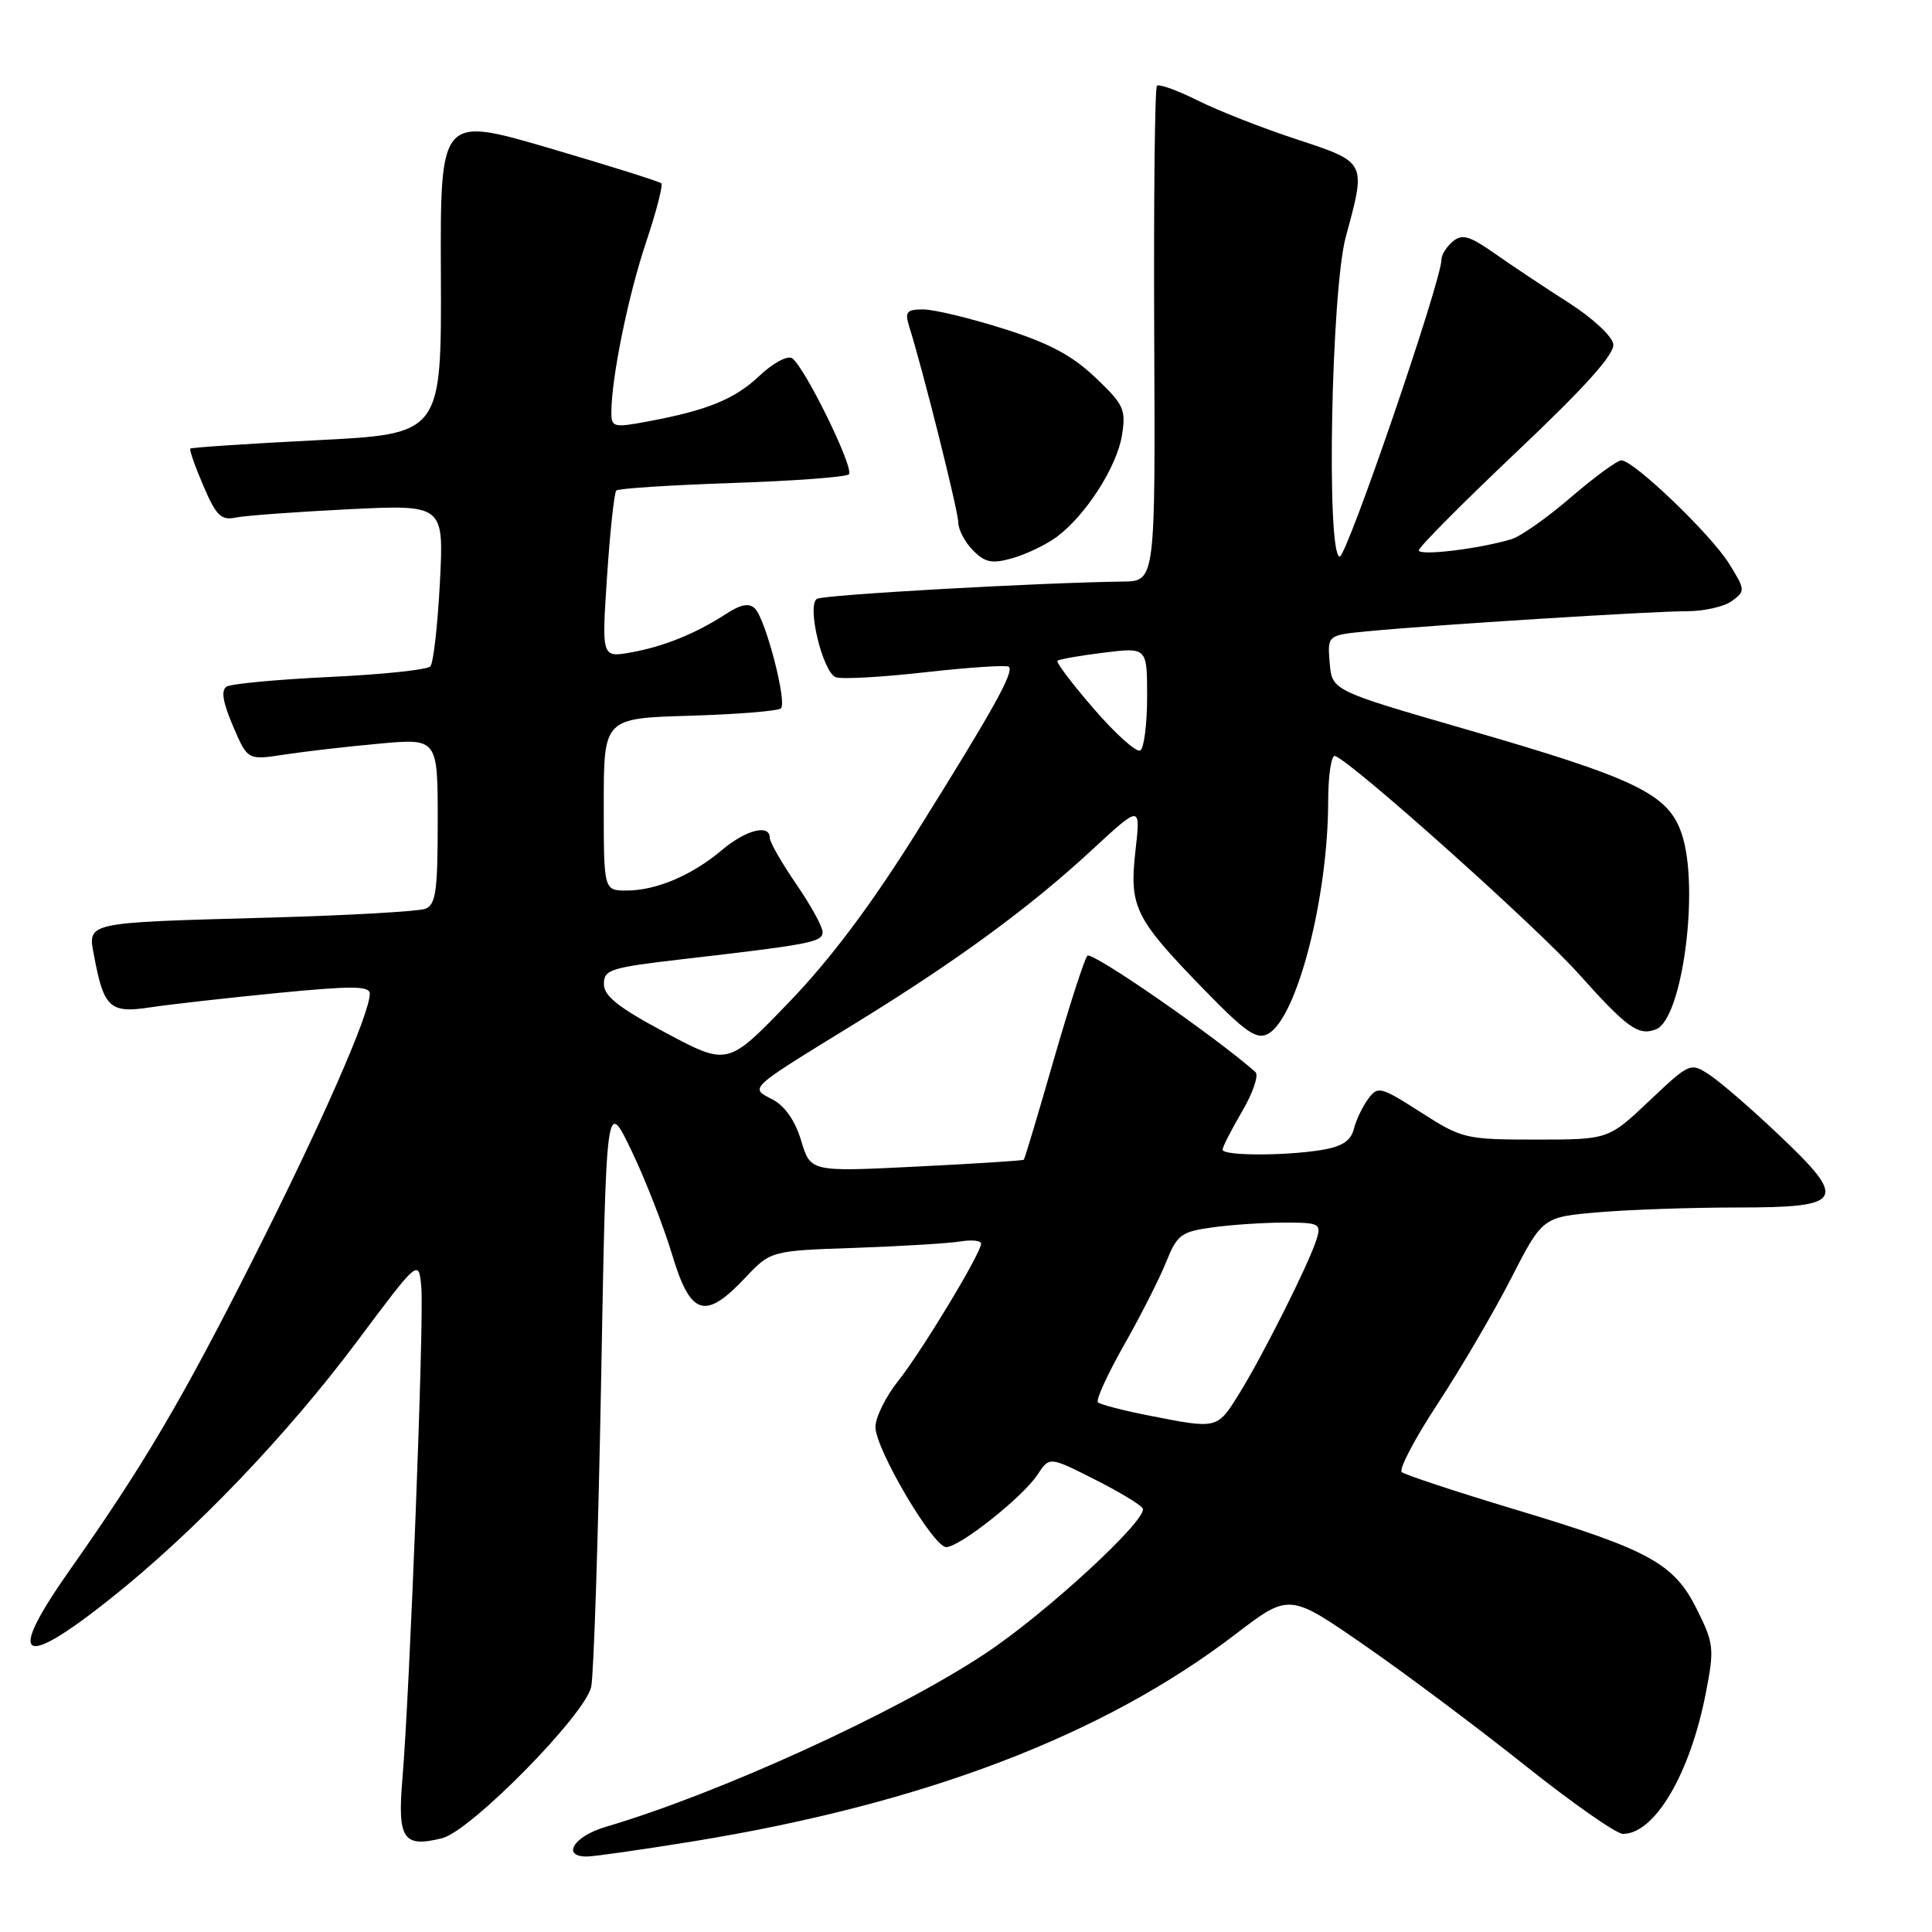 <?xml version="1.0" encoding="UTF-8" standalone="no"?>
<!DOCTYPE svg PUBLIC "-//W3C//DTD SVG 1.1//EN" "http://www.w3.org/Graphics/SVG/1.1/DTD/svg11.dtd" >
<svg xmlns="http://www.w3.org/2000/svg" xmlns:xlink="http://www.w3.org/1999/xlink" version="1.1" viewBox="0 0 256 256">
 <g >
 <path fill="currentColor"
d=" M 91.97 243.97 C 122.53 238.98 146.18 229.94 163.66 216.58 C 170.82 211.10 170.82 211.10 180.72 217.95 C 186.16 221.71 195.75 228.89 202.04 233.90 C 208.32 238.90 214.17 243.00 215.04 243.00 C 219.28 243.00 223.95 235.04 226.04 224.29 C 227.17 218.46 227.10 217.77 224.87 213.29 C 221.83 207.15 218.57 205.36 200.61 199.97 C 192.85 197.63 186.16 195.42 185.74 195.06 C 185.33 194.69 187.47 190.61 190.51 185.99 C 193.54 181.37 197.91 173.92 200.21 169.43 C 204.39 161.26 204.39 161.26 211.85 160.63 C 215.95 160.28 224.20 160.00 230.18 160.00 C 244.38 160.00 244.91 159.09 235.72 150.39 C 232.08 146.93 227.94 143.35 226.53 142.43 C 223.98 140.76 223.92 140.79 218.54 145.87 C 213.12 151.00 213.12 151.00 203.51 151.00 C 194.19 151.00 193.74 150.89 188.27 147.39 C 182.89 143.95 182.57 143.87 181.27 145.64 C 180.52 146.66 179.67 148.46 179.38 149.63 C 178.99 151.16 177.80 151.94 175.17 152.37 C 170.25 153.18 162.00 153.16 162.00 152.34 C 162.00 151.97 163.17 149.68 164.60 147.24 C 166.03 144.80 166.82 142.46 166.35 142.05 C 160.94 137.27 144.64 125.99 144.08 126.64 C 143.68 127.11 141.67 133.34 139.61 140.48 C 137.56 147.62 135.78 153.56 135.66 153.67 C 135.54 153.79 129.13 154.20 121.42 154.58 C 107.40 155.28 107.40 155.28 106.16 151.15 C 105.38 148.53 104.00 146.54 102.39 145.70 C 99.32 144.09 98.90 144.47 113.44 135.53 C 126.87 127.27 136.54 120.18 144.82 112.50 C 151.14 106.66 151.14 106.66 150.46 112.68 C 149.61 120.15 150.34 121.64 159.34 130.92 C 165.04 136.79 166.49 137.81 168.02 136.99 C 171.84 134.94 175.98 118.95 175.99 106.17 C 176.00 102.68 176.41 99.98 176.91 100.17 C 179.24 101.02 203.57 122.78 209.11 128.96 C 215.63 136.24 217.08 137.29 219.43 136.39 C 222.93 135.04 225.23 117.61 222.84 110.50 C 221.06 105.20 216.90 103.18 194.19 96.62 C 176.50 91.50 176.50 91.50 176.19 87.83 C 175.89 84.16 175.89 84.16 181.19 83.65 C 189.85 82.81 219.17 80.97 223.56 80.99 C 225.79 80.99 228.45 80.39 229.48 79.64 C 231.28 78.32 231.27 78.17 229.12 74.70 C 226.74 70.84 216.48 61.00 214.84 61.00 C 214.29 61.00 211.29 63.20 208.17 65.88 C 205.05 68.57 201.51 71.07 200.29 71.44 C 196.07 72.72 188.00 73.70 188.00 72.92 C 188.00 72.50 193.86 66.60 201.02 59.82 C 210.04 51.28 213.96 46.92 213.77 45.60 C 213.62 44.54 210.98 42.10 207.84 40.10 C 204.73 38.12 200.35 35.20 198.10 33.62 C 194.73 31.25 193.75 30.96 192.51 31.99 C 191.68 32.68 191.00 33.76 191.00 34.39 C 191.00 37.22 178.39 74.00 177.50 73.76 C 175.72 73.29 176.40 38.47 178.33 31.36 C 181.04 21.38 181.12 21.53 171.75 18.44 C 167.21 16.95 161.32 14.63 158.65 13.29 C 155.98 11.96 153.58 11.09 153.30 11.37 C 153.02 11.64 152.86 26.52 152.94 44.43 C 153.09 77.00 153.09 77.00 148.80 77.06 C 137.51 77.21 109.12 78.81 108.25 79.35 C 106.87 80.20 109.01 89.07 110.75 89.74 C 111.51 90.02 116.87 89.73 122.67 89.07 C 128.47 88.42 133.43 88.10 133.68 88.35 C 134.39 89.05 131.60 94.06 121.63 110.00 C 115.42 119.94 110.02 127.13 104.49 132.86 C 96.43 141.23 96.43 141.23 88.23 136.86 C 82.00 133.54 80.03 132.00 80.02 130.40 C 80.00 128.49 80.88 128.21 90.25 127.12 C 107.48 125.13 109.00 124.83 109.00 123.50 C 109.00 122.80 107.42 119.93 105.50 117.14 C 103.58 114.34 102.00 111.59 102.00 111.02 C 102.00 109.15 98.83 109.96 95.64 112.65 C 91.69 115.99 86.94 118.00 83.03 118.00 C 80.00 118.00 80.00 118.00 80.00 106.59 C 80.00 95.17 80.00 95.17 91.42 94.84 C 97.70 94.65 103.13 94.21 103.48 93.86 C 104.31 93.03 101.45 82.05 100.04 80.64 C 99.27 79.87 98.18 80.07 96.23 81.33 C 92.20 83.95 87.99 85.66 83.61 86.45 C 79.72 87.14 79.72 87.14 80.44 76.32 C 80.84 70.37 81.39 65.28 81.66 65.00 C 81.94 64.72 88.84 64.28 97.00 64.00 C 105.16 63.73 112.13 63.21 112.48 62.85 C 113.24 62.09 106.56 48.47 104.94 47.46 C 104.33 47.08 102.40 48.12 100.66 49.77 C 97.36 52.90 93.73 54.38 85.75 55.86 C 81.30 56.69 81.00 56.61 81.01 54.62 C 81.02 50.02 83.25 39.13 85.60 32.12 C 86.96 28.06 87.87 24.54 87.63 24.29 C 87.38 24.05 80.69 21.95 72.76 19.62 C 58.33 15.40 58.33 15.40 58.42 36.45 C 58.50 57.50 58.50 57.50 42.00 58.33 C 32.92 58.79 25.38 59.29 25.22 59.44 C 25.07 59.59 25.85 61.82 26.95 64.38 C 28.64 68.33 29.30 68.98 31.23 68.58 C 32.48 68.32 39.20 67.83 46.16 67.48 C 58.82 66.86 58.82 66.86 58.29 77.18 C 57.99 82.86 57.43 87.86 57.02 88.30 C 56.62 88.75 50.63 89.38 43.71 89.70 C 36.80 90.03 30.64 90.60 30.03 90.98 C 29.26 91.46 29.52 93.04 30.87 96.20 C 32.81 100.73 32.81 100.73 37.66 99.99 C 40.32 99.58 45.99 98.92 50.25 98.54 C 58.00 97.83 58.00 97.83 58.00 108.81 C 58.00 118.10 57.75 119.88 56.35 120.42 C 55.44 120.77 46.10 121.30 35.60 121.59 C 10.91 122.28 11.61 122.13 12.49 126.78 C 13.75 133.53 14.59 134.29 19.84 133.49 C 22.40 133.10 30.01 132.24 36.75 131.58 C 46.67 130.61 49.00 130.63 49.00 131.67 C 49.00 134.33 42.57 148.96 33.51 166.90 C 24.07 185.60 19.03 194.14 9.28 207.99 C 0.81 220.02 2.64 221.36 14.60 211.86 C 25.69 203.05 38.04 190.16 47.39 177.64 C 55.50 166.79 55.50 166.79 55.83 170.64 C 56.20 174.86 54.30 224.10 53.32 235.73 C 52.65 243.70 53.43 244.86 58.59 243.57 C 62.38 242.62 77.58 227.18 78.34 223.50 C 78.68 221.85 79.27 203.62 79.65 183.00 C 80.33 145.50 80.33 145.50 83.69 152.50 C 85.53 156.35 87.95 162.54 89.06 166.25 C 91.49 174.34 93.41 174.96 98.69 169.37 C 102.12 165.73 102.12 165.73 113.31 165.35 C 119.46 165.13 125.74 164.75 127.25 164.50 C 128.76 164.25 130.00 164.38 130.00 164.79 C 130.00 166.04 122.20 178.96 119.01 182.99 C 117.35 185.08 116.00 187.82 116.00 189.09 C 116.00 192.00 123.66 205.00 125.38 205.00 C 127.16 205.00 135.54 198.35 137.47 195.41 C 139.05 193.00 139.05 193.00 144.95 195.98 C 148.20 197.61 151.11 199.36 151.41 199.86 C 152.24 201.20 138.57 213.81 130.50 219.14 C 118.65 226.98 95.24 237.66 80.25 242.07 C 76.06 243.30 74.34 246.00 77.75 246.00 C 78.71 246.00 85.11 245.08 91.97 243.97 Z  M 140.00 71.16 C 143.84 68.32 147.98 61.89 148.66 57.71 C 149.22 54.26 148.93 53.62 145.14 50.02 C 142.06 47.09 138.96 45.44 132.95 43.55 C 128.52 42.15 123.74 41.00 122.33 41.00 C 120.13 41.00 119.87 41.32 120.47 43.25 C 122.32 49.13 126.97 67.70 126.98 69.25 C 126.99 70.21 127.88 71.88 128.95 72.95 C 130.56 74.56 131.46 74.73 134.20 73.95 C 136.01 73.43 138.62 72.17 140.00 71.16 Z  M 152.25 187.57 C 148.82 186.90 145.77 186.10 145.48 185.81 C 145.18 185.52 146.75 182.09 148.96 178.19 C 151.17 174.30 153.68 169.34 154.54 167.18 C 155.98 163.60 156.51 163.20 160.70 162.63 C 163.22 162.28 167.50 162.00 170.21 162.00 C 174.86 162.00 175.10 162.13 174.44 164.25 C 173.45 167.43 167.29 179.70 164.15 184.75 C 161.26 189.38 161.33 189.36 152.25 187.57 Z  M 144.97 93.96 C 142.09 90.64 139.91 87.76 140.12 87.56 C 140.33 87.36 143.09 86.87 146.25 86.48 C 152.00 85.77 152.00 85.77 152.00 92.33 C 152.00 95.93 151.59 99.13 151.10 99.44 C 150.60 99.75 147.84 97.28 144.97 93.96 Z "/>
</g>
</svg>